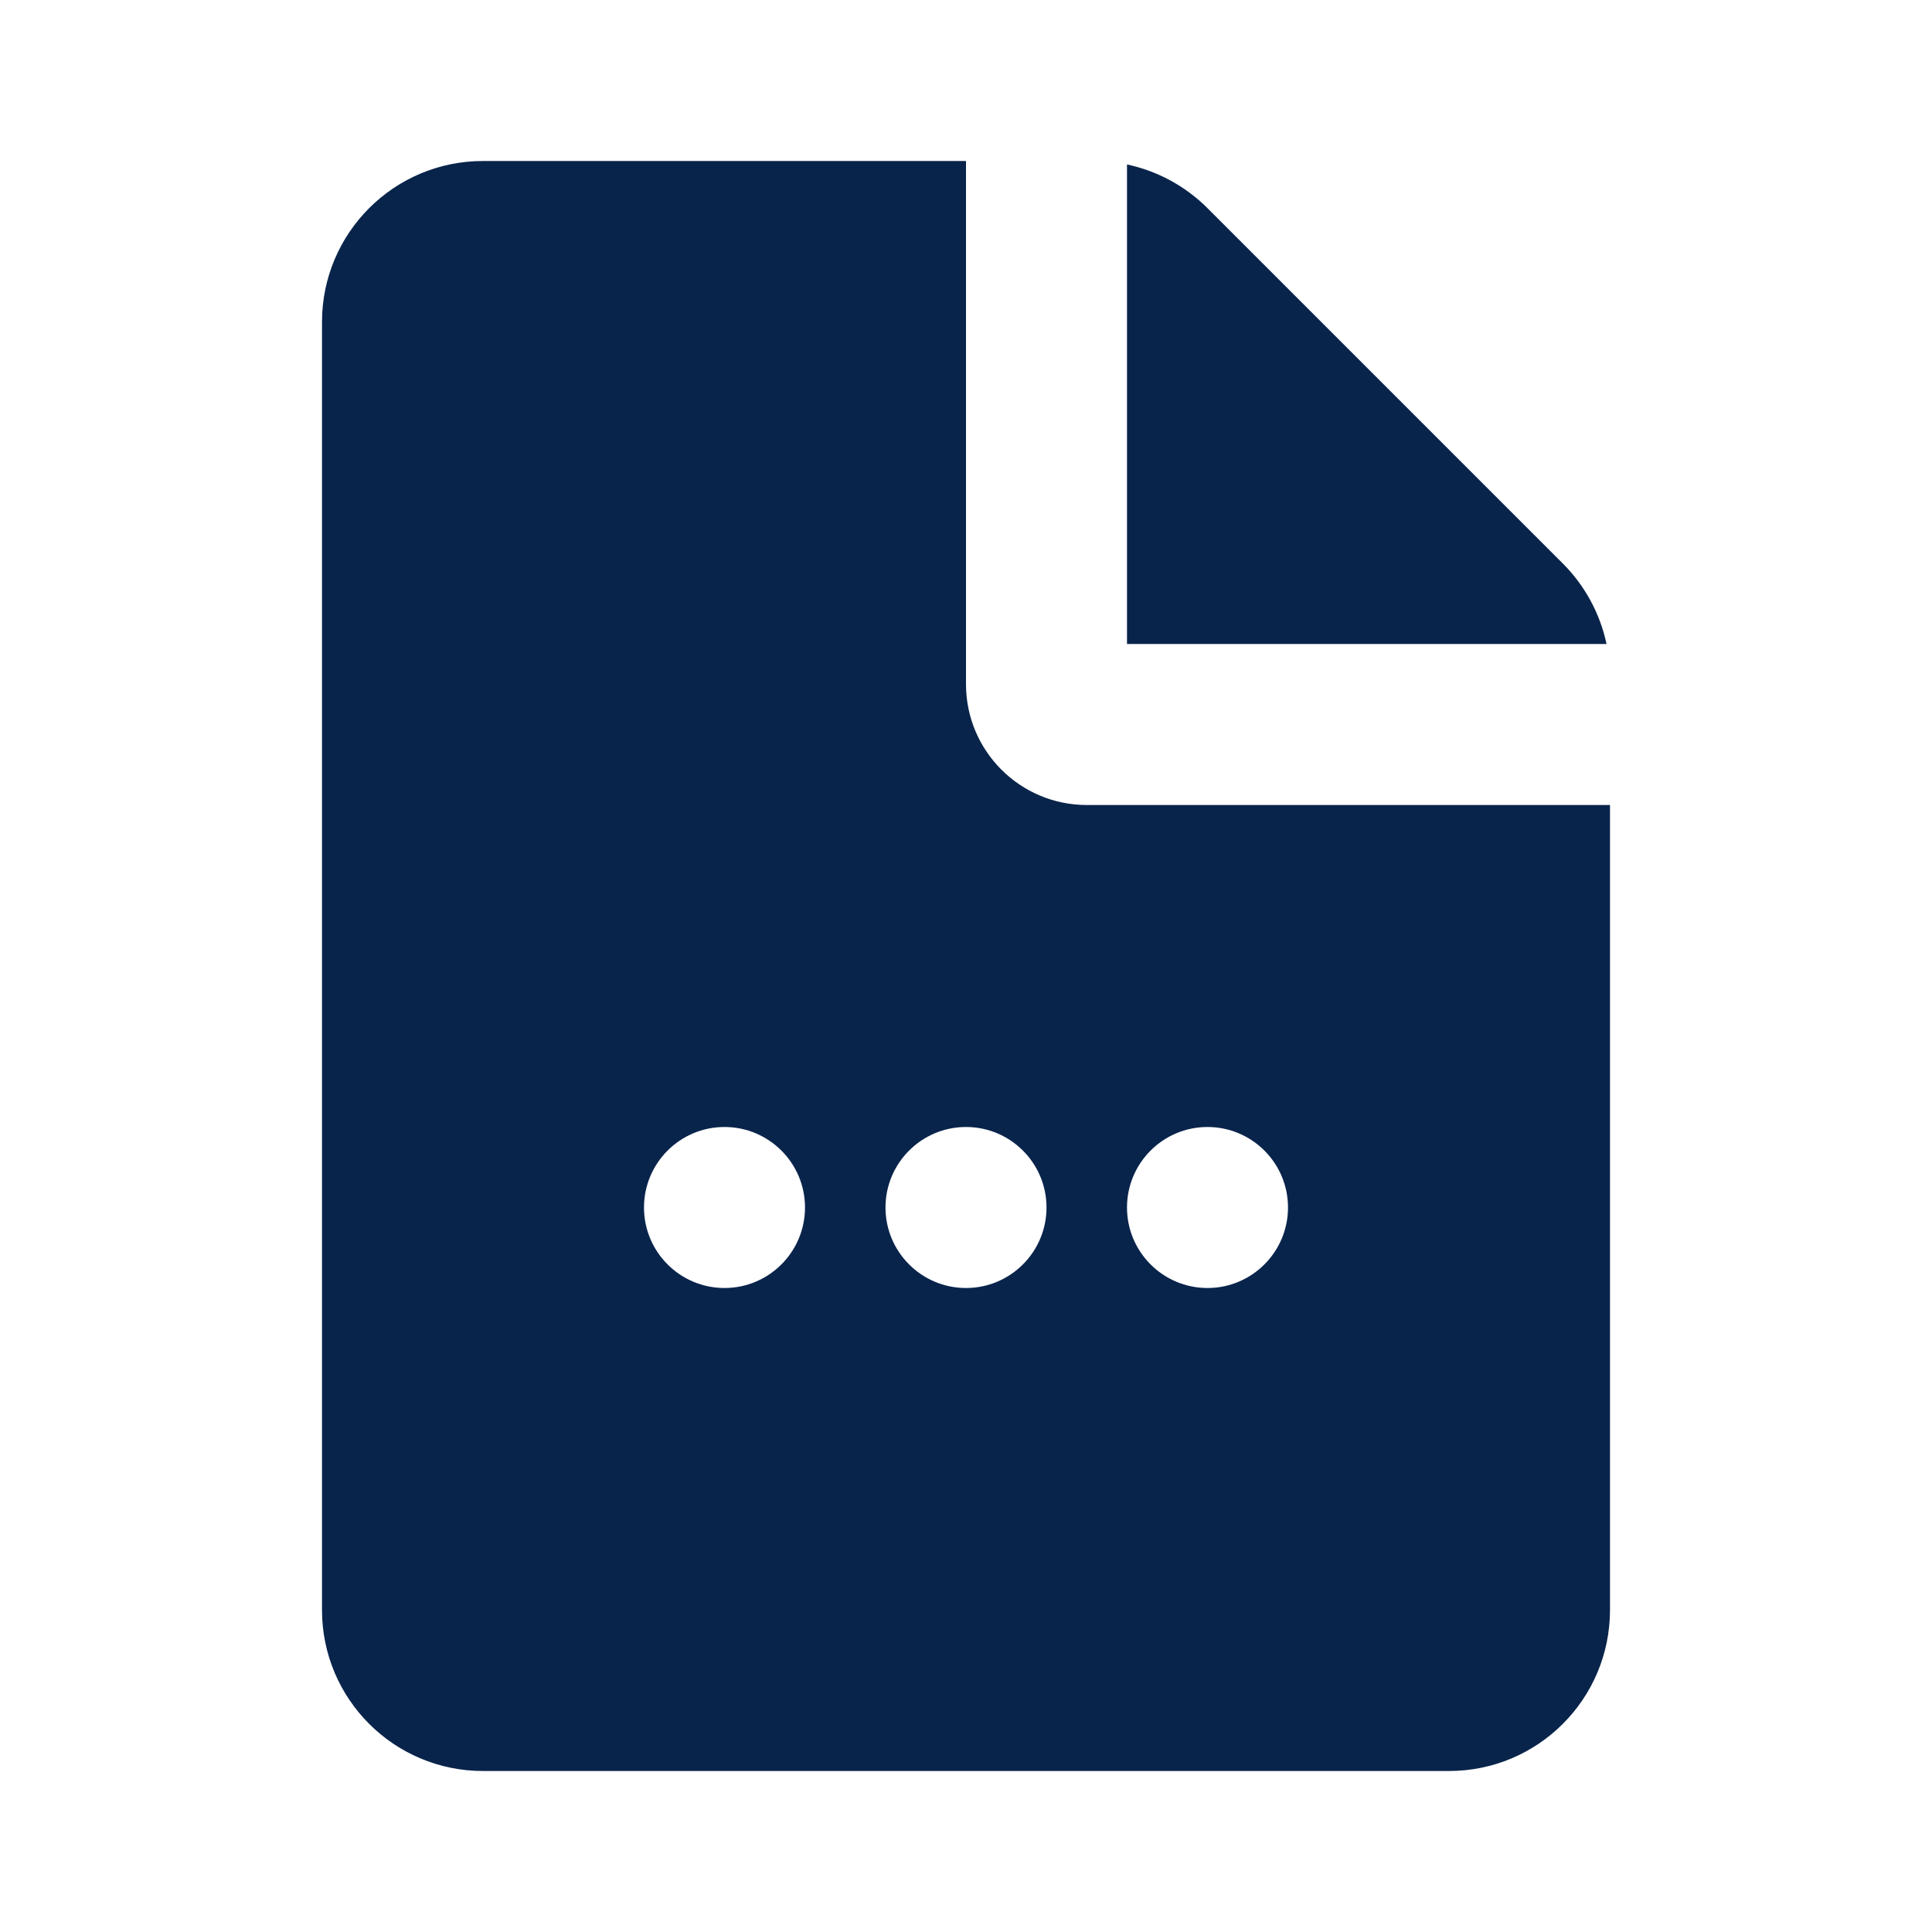 <?xml version="1.0" encoding="UTF-8"?>
<svg width="24px" height="24px" viewBox="0 0 24 24" version="1.1" xmlns="http://www.w3.org/2000/svg" xmlns:xlink="http://www.w3.org/1999/xlink">
    <title>file_more_fill</title>
    <g id="页面-1" stroke="none" stroke-width="1" fill="none" fill-rule="evenodd">
        <g id="File" transform="translate(-720, -240)">
            <g id="file_more_fill" transform="translate(720, 240)">
                 <path d="M24,0 L24,24 L0,24 L0,0 L24,0 Z M12.593,23.258 L12.582,23.26 L12.511,23.295 L12.492,23.299 L12.492,23.299 L12.477,23.295 L12.406,23.26 C12.396,23.256 12.387,23.259 12.382,23.265 L12.378,23.276 L12.361,23.703 L12.366,23.723 L12.377,23.736 L12.48,23.81 L12.495,23.814 L12.495,23.814 L12.507,23.81 L12.611,23.736 L12.623,23.72 L12.623,23.72 L12.627,23.703 L12.61,23.276 C12.608,23.266 12.601,23.259 12.593,23.258 L12.593,23.258 Z M12.858,23.145 L12.845,23.147 L12.66,23.24 L12.65,23.25 L12.65,23.25 L12.647,23.261 L12.665,23.691 L12.67,23.703 L12.67,23.703 L12.678,23.71 L12.879,23.803 C12.891,23.807 12.902,23.803 12.908,23.795 L12.912,23.781 L12.878,23.167 C12.875,23.155 12.867,23.147 12.858,23.145 L12.858,23.145 Z M12.143,23.147 C12.133,23.142 12.122,23.145 12.116,23.153 L12.11,23.167 L12.076,23.781 C12.075,23.793 12.083,23.802 12.093,23.805 L12.108,23.803 L12.309,23.71 L12.319,23.702 L12.319,23.702 L12.323,23.691 L12.34,23.261 L12.337,23.249 L12.337,23.249 L12.328,23.24 L12.143,23.147 Z" id="MingCute" fill-rule="nonzero"></path>
                <path d="M12,2 L12,8.5 C12,9.328 12.672,10 13.5,10 L20,10 L20,20 C20,21.105 19.105,22 18,22 L6,22 C4.895,22 4,21.105 4,20 L4,4 C4,2.895 4.895,2 6,2 L12,2 Z M9,14 C8.448,14 8,14.448 8,15 C8,15.552 8.448,16 9,16 C9.552,16 10,15.552 10,15 C10,14.448 9.552,14 9,14 Z M12,14 C11.448,14 11,14.448 11,15 C11,15.552 11.448,16 12,16 C12.552,16 13,15.552 13,15 C13,14.448 12.552,14 12,14 Z M15,14 C14.448,14 14,14.448 14,15 C14,15.552 14.448,16 15,16 C15.552,16 16,15.552 16,15 C16,14.448 15.552,14 15,14 Z M14,2.043 C14.376,2.123 14.724,2.31 15,2.586 L19.414,7 C19.69,7.276 19.877,7.624 19.957,8 L14,8 L14,2.043 Z" id="形状结合" fill="#09244B"></path>
            </g>
        </g>
    </g>
</svg>